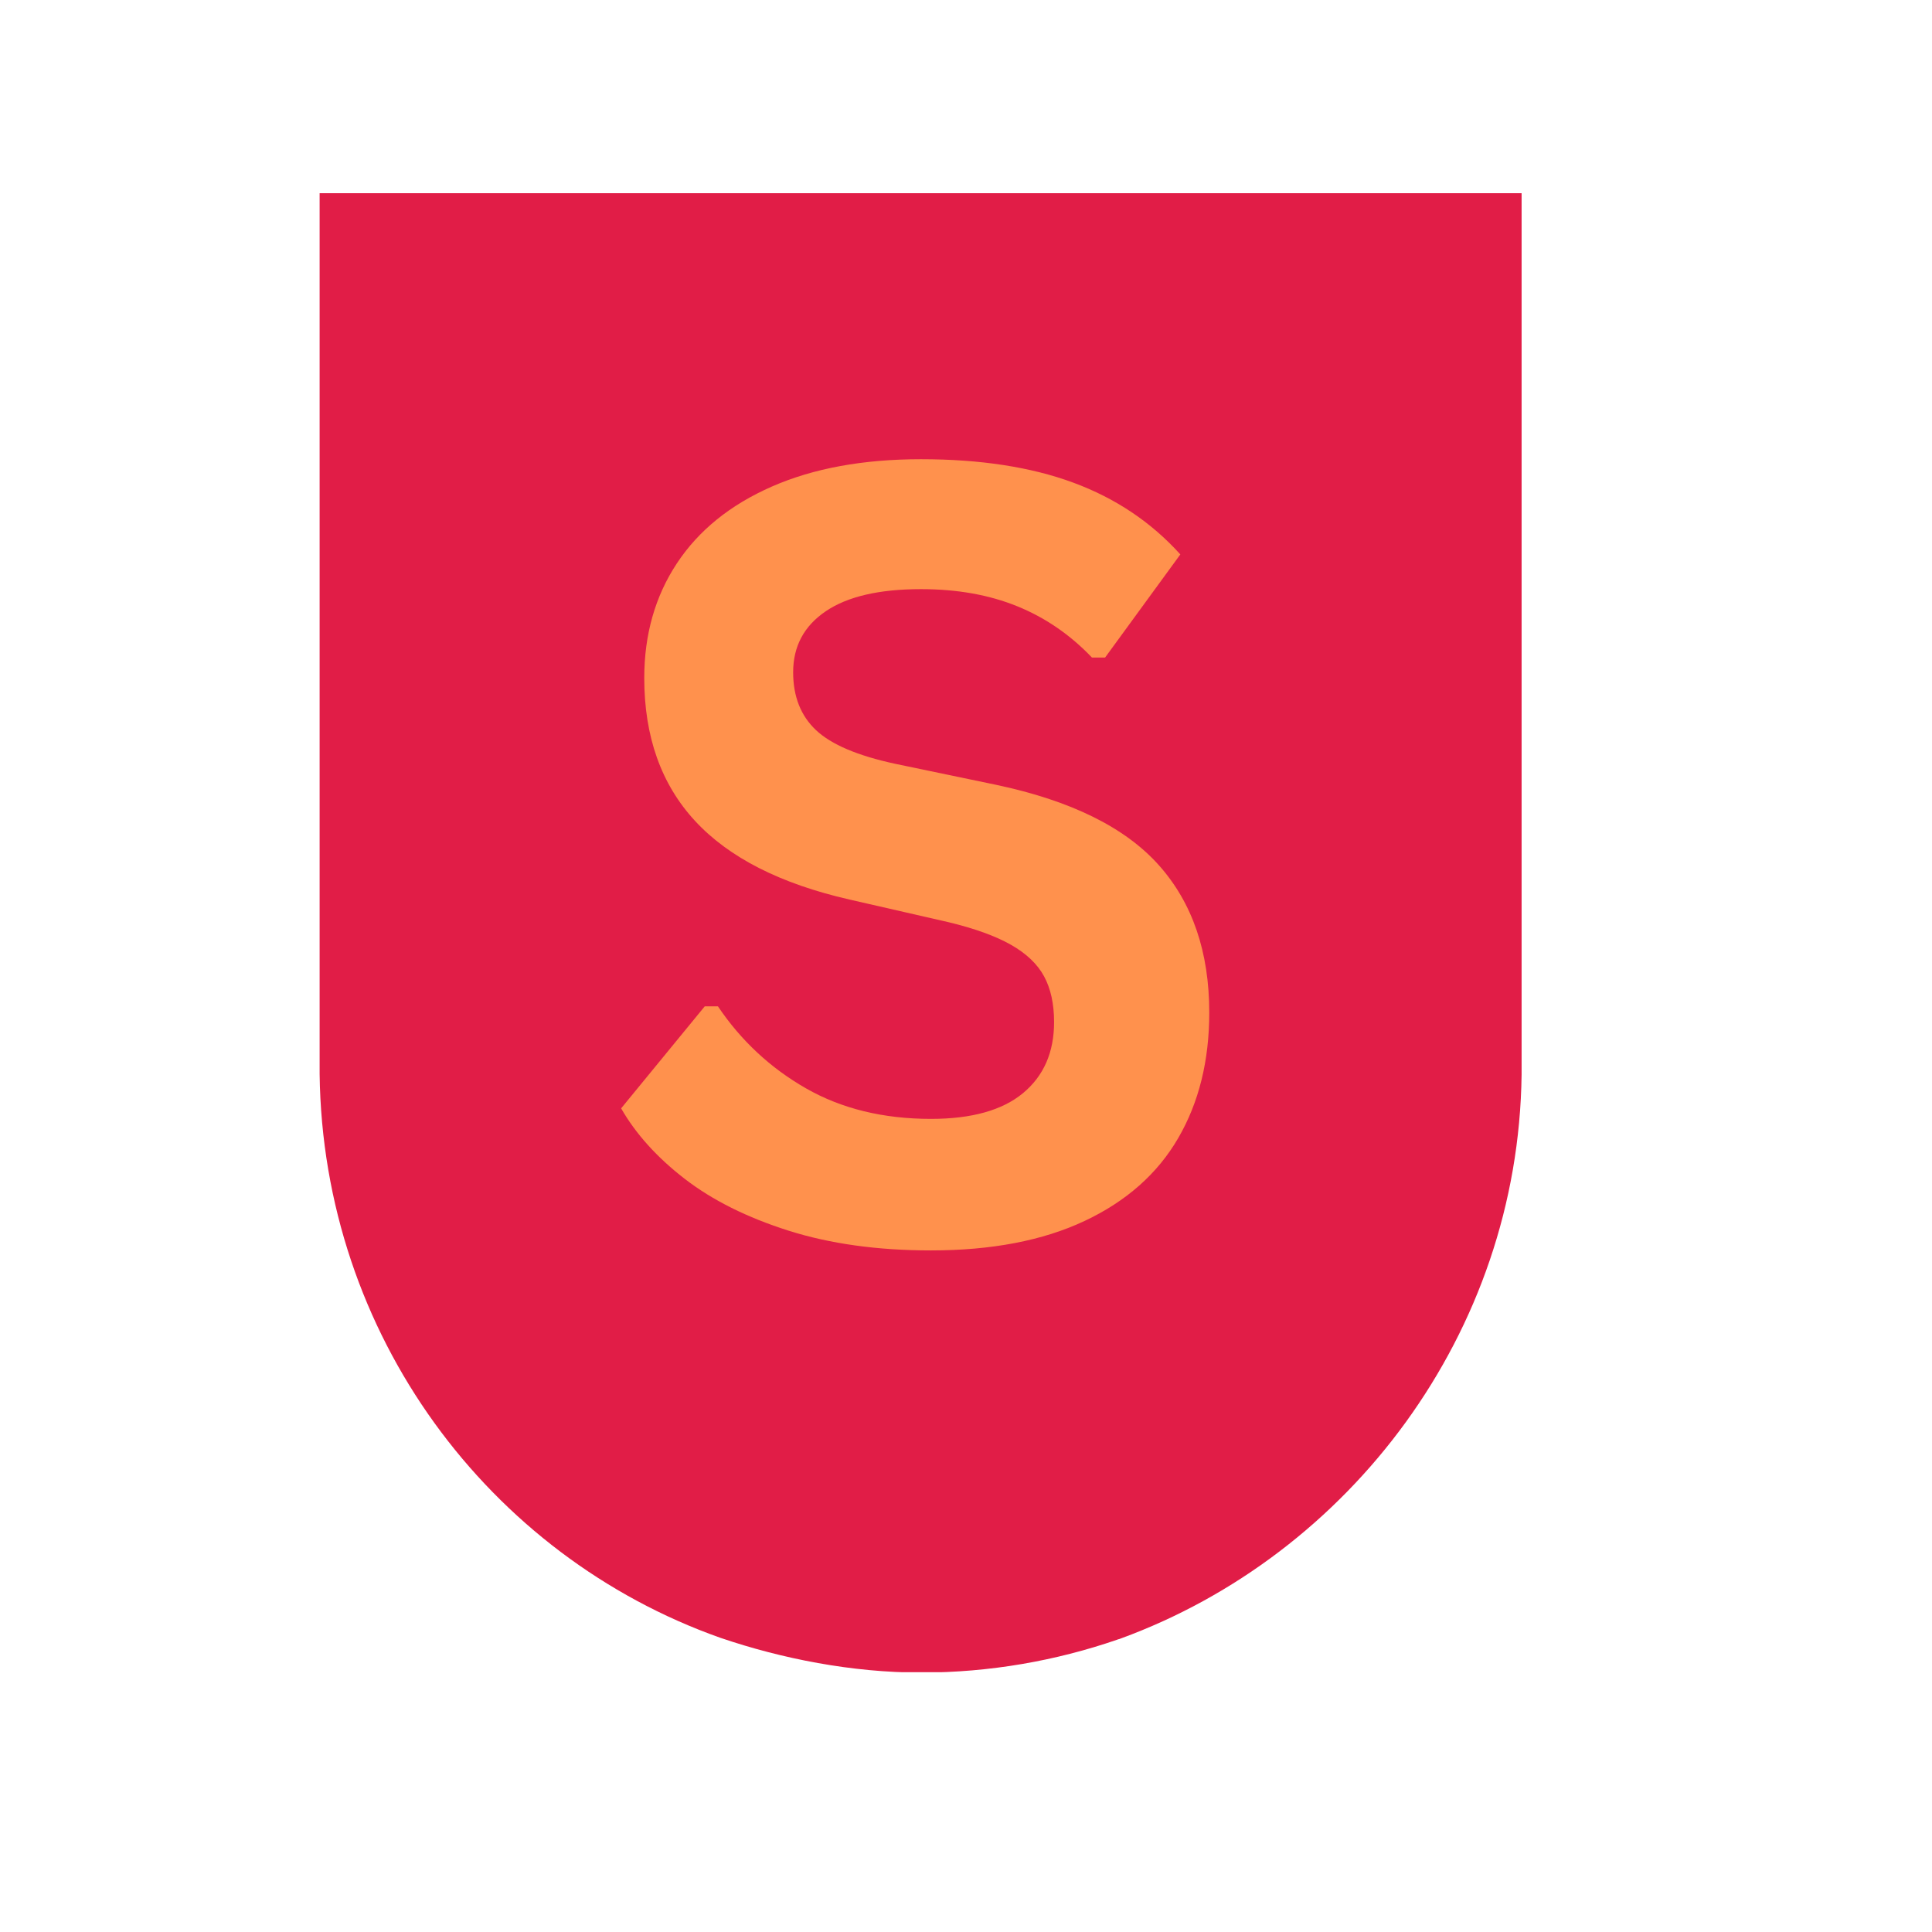 <svg xmlns="http://www.w3.org/2000/svg" xmlns:xlink="http://www.w3.org/1999/xlink" width="1500" zoomAndPan="magnify" viewBox="0 0 1125 1125" height="1500" preserveAspectRatio="xMidYMid meet" version="1.0"><defs><g/><clipPath id="12f597ce6b"><path d="M 186.113 112.5 L 886.027 112.5 L 886.027 974 L 186.113 974 Z M 186.113 112.5 " clip-rule="nonzero"/></clipPath><clipPath id="014be3602d"><path d="M 419.547 953.723 C 455.43 965.926 496.223 973.934 536.262 973.934 C 576.301 973.934 614.828 967.066 650.332 954.863 C 651.086 954.484 651.844 954.484 652.598 954.102 C 785.934 905.293 884.141 776.402 886.027 625.773 L 886.027 112.5 L 186.113 112.5 L 186.113 625.395 C 188.004 777.164 284.699 906.055 419.547 953.723 Z M 419.547 953.723 " clip-rule="nonzero"/></clipPath></defs><g clip-path="url(#12f597ce6b)"><g clip-path="url(#014be3602d)"><path fill="#e11d47" d="M 186.113 112.5 L 886.027 112.5 L 886.027 973.723 L 186.113 973.723 Z M 186.113 112.5 " fill-opacity="1" fill-rule="nonzero"/></g></g><g fill="#ff914d" fill-opacity="1"><g transform="translate(343.602, 721.68)"><g><path d="M 198.5 6.438 C 167.457 6.438 139.836 2.609 115.641 -5.047 C 91.441 -12.711 71.273 -22.77 55.141 -35.219 C 39.004 -47.676 26.648 -61.363 18.078 -76.281 L 66.781 -135.703 L 74.438 -135.703 C 87.914 -115.691 105.02 -99.766 125.75 -87.922 C 146.477 -76.078 170.727 -70.156 198.5 -70.156 C 222.188 -70.156 240.055 -75.156 252.109 -85.156 C 264.16 -95.164 270.188 -108.953 270.188 -126.516 C 270.188 -137.129 268.242 -146.008 264.359 -153.156 C 260.484 -160.312 254.051 -166.441 245.062 -171.547 C 236.07 -176.648 223.922 -181.039 208.609 -184.719 L 151.016 -197.891 C 110.785 -207.078 80.816 -222.336 61.109 -243.672 C 41.398 -265.016 31.547 -292.742 31.547 -326.859 C 31.547 -352.18 37.875 -374.438 50.531 -393.625 C 63.195 -412.82 81.629 -427.727 105.828 -438.344 C 130.035 -448.969 158.988 -454.281 192.688 -454.281 C 227.195 -454.281 256.754 -449.734 281.359 -440.641 C 305.973 -431.555 326.754 -417.625 343.703 -398.844 L 299.891 -338.797 L 292.234 -338.797 C 279.578 -352.066 265.078 -362.02 248.734 -368.656 C 232.398 -375.301 213.719 -378.625 192.688 -378.625 C 168.383 -378.625 149.898 -374.332 137.234 -365.75 C 124.578 -357.176 118.25 -345.332 118.25 -330.219 C 118.25 -316.125 122.688 -304.891 131.562 -296.516 C 140.445 -288.148 155.816 -281.617 177.672 -276.922 L 236.484 -264.672 C 279.984 -255.473 311.535 -239.895 331.141 -217.938 C 350.742 -195.988 360.547 -167.352 360.547 -132.031 C 360.547 -104.051 354.52 -79.695 342.469 -58.969 C 330.426 -38.238 312.254 -22.156 287.953 -10.719 C 263.648 0.719 233.832 6.438 198.5 6.438 Z M 198.5 6.438 "/></g></g></g></svg>